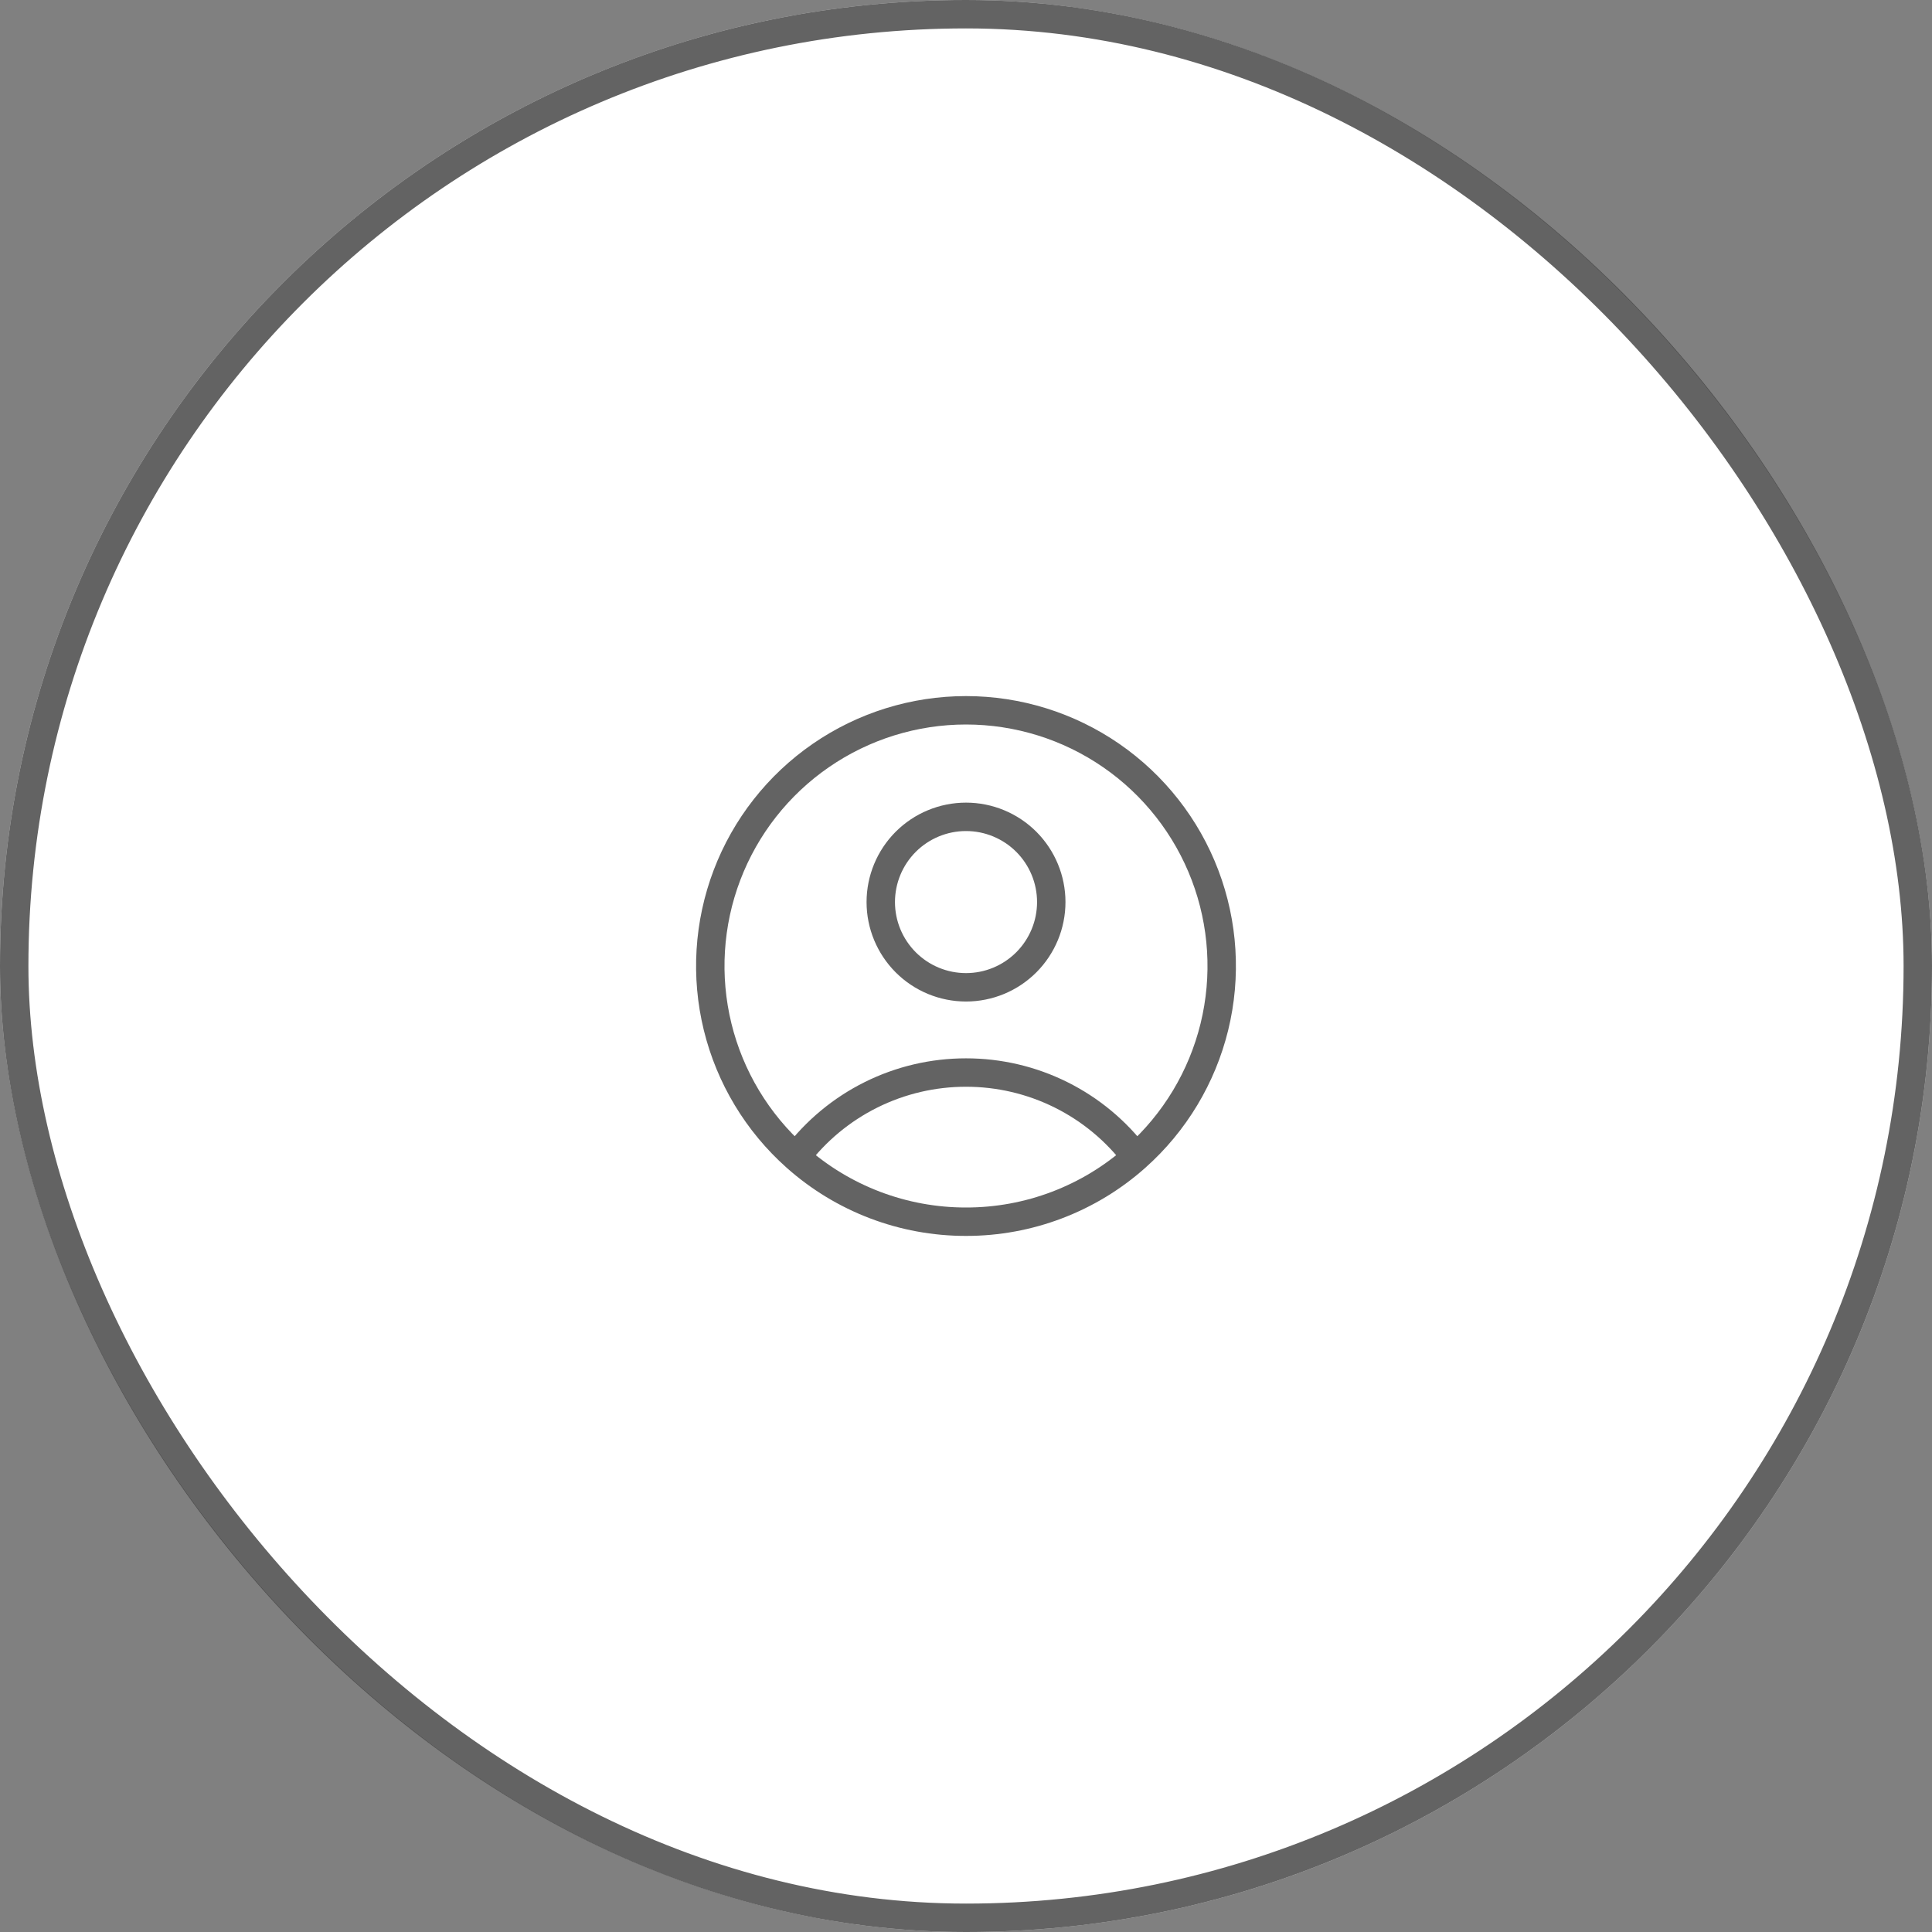 <svg width="68" height="68" viewBox="0 0 68 68" fill="none" xmlns="http://www.w3.org/2000/svg">
<rect x="0" y="0" width="68" height="68" fill="#808080" stroke="none"/>
<rect width="68" height="68" rx="34" fill="white"/>
<rect x="0.5" y="0.5" width="67" height="67" rx="33.5" stroke="#212121" stroke-opacity="0.7"/>
<path d="M39.983 40.725C39.284 39.8 38.38 39.049 37.342 38.533C36.304 38.017 35.16 37.749 34.001 37.75C32.841 37.749 31.697 38.017 30.659 38.533C29.621 39.049 28.717 39.8 28.018 40.725M39.983 40.725C41.346 39.512 42.308 37.913 42.742 36.141C43.176 34.368 43.061 32.506 42.412 30.8C41.763 29.095 40.611 27.627 39.109 26.591C37.607 25.555 35.825 25 34 25C32.175 25 30.393 25.555 28.891 26.591C27.389 27.627 26.237 29.095 25.588 30.8C24.939 32.506 24.824 34.368 25.258 36.141C25.692 37.913 26.655 39.512 28.018 40.725M39.983 40.725C38.337 42.193 36.206 43.003 34.001 43C31.794 43.003 29.665 42.193 28.018 40.725M37.001 31.75C37.001 32.545 36.684 33.308 36.122 33.871C35.559 34.434 34.796 34.75 34.001 34.75C33.205 34.75 32.442 34.434 31.879 33.871C31.317 33.308 31 32.545 31 31.75C31 30.954 31.317 30.191 31.879 29.628C32.442 29.066 33.205 28.75 34.001 28.75C34.796 28.75 35.559 29.066 36.122 29.628C36.684 30.191 37.001 30.954 37.001 31.75Z" stroke="#212121" stroke-opacity="0.7" stroke-linecap="round" stroke-linejoin="round"/>
</svg>
